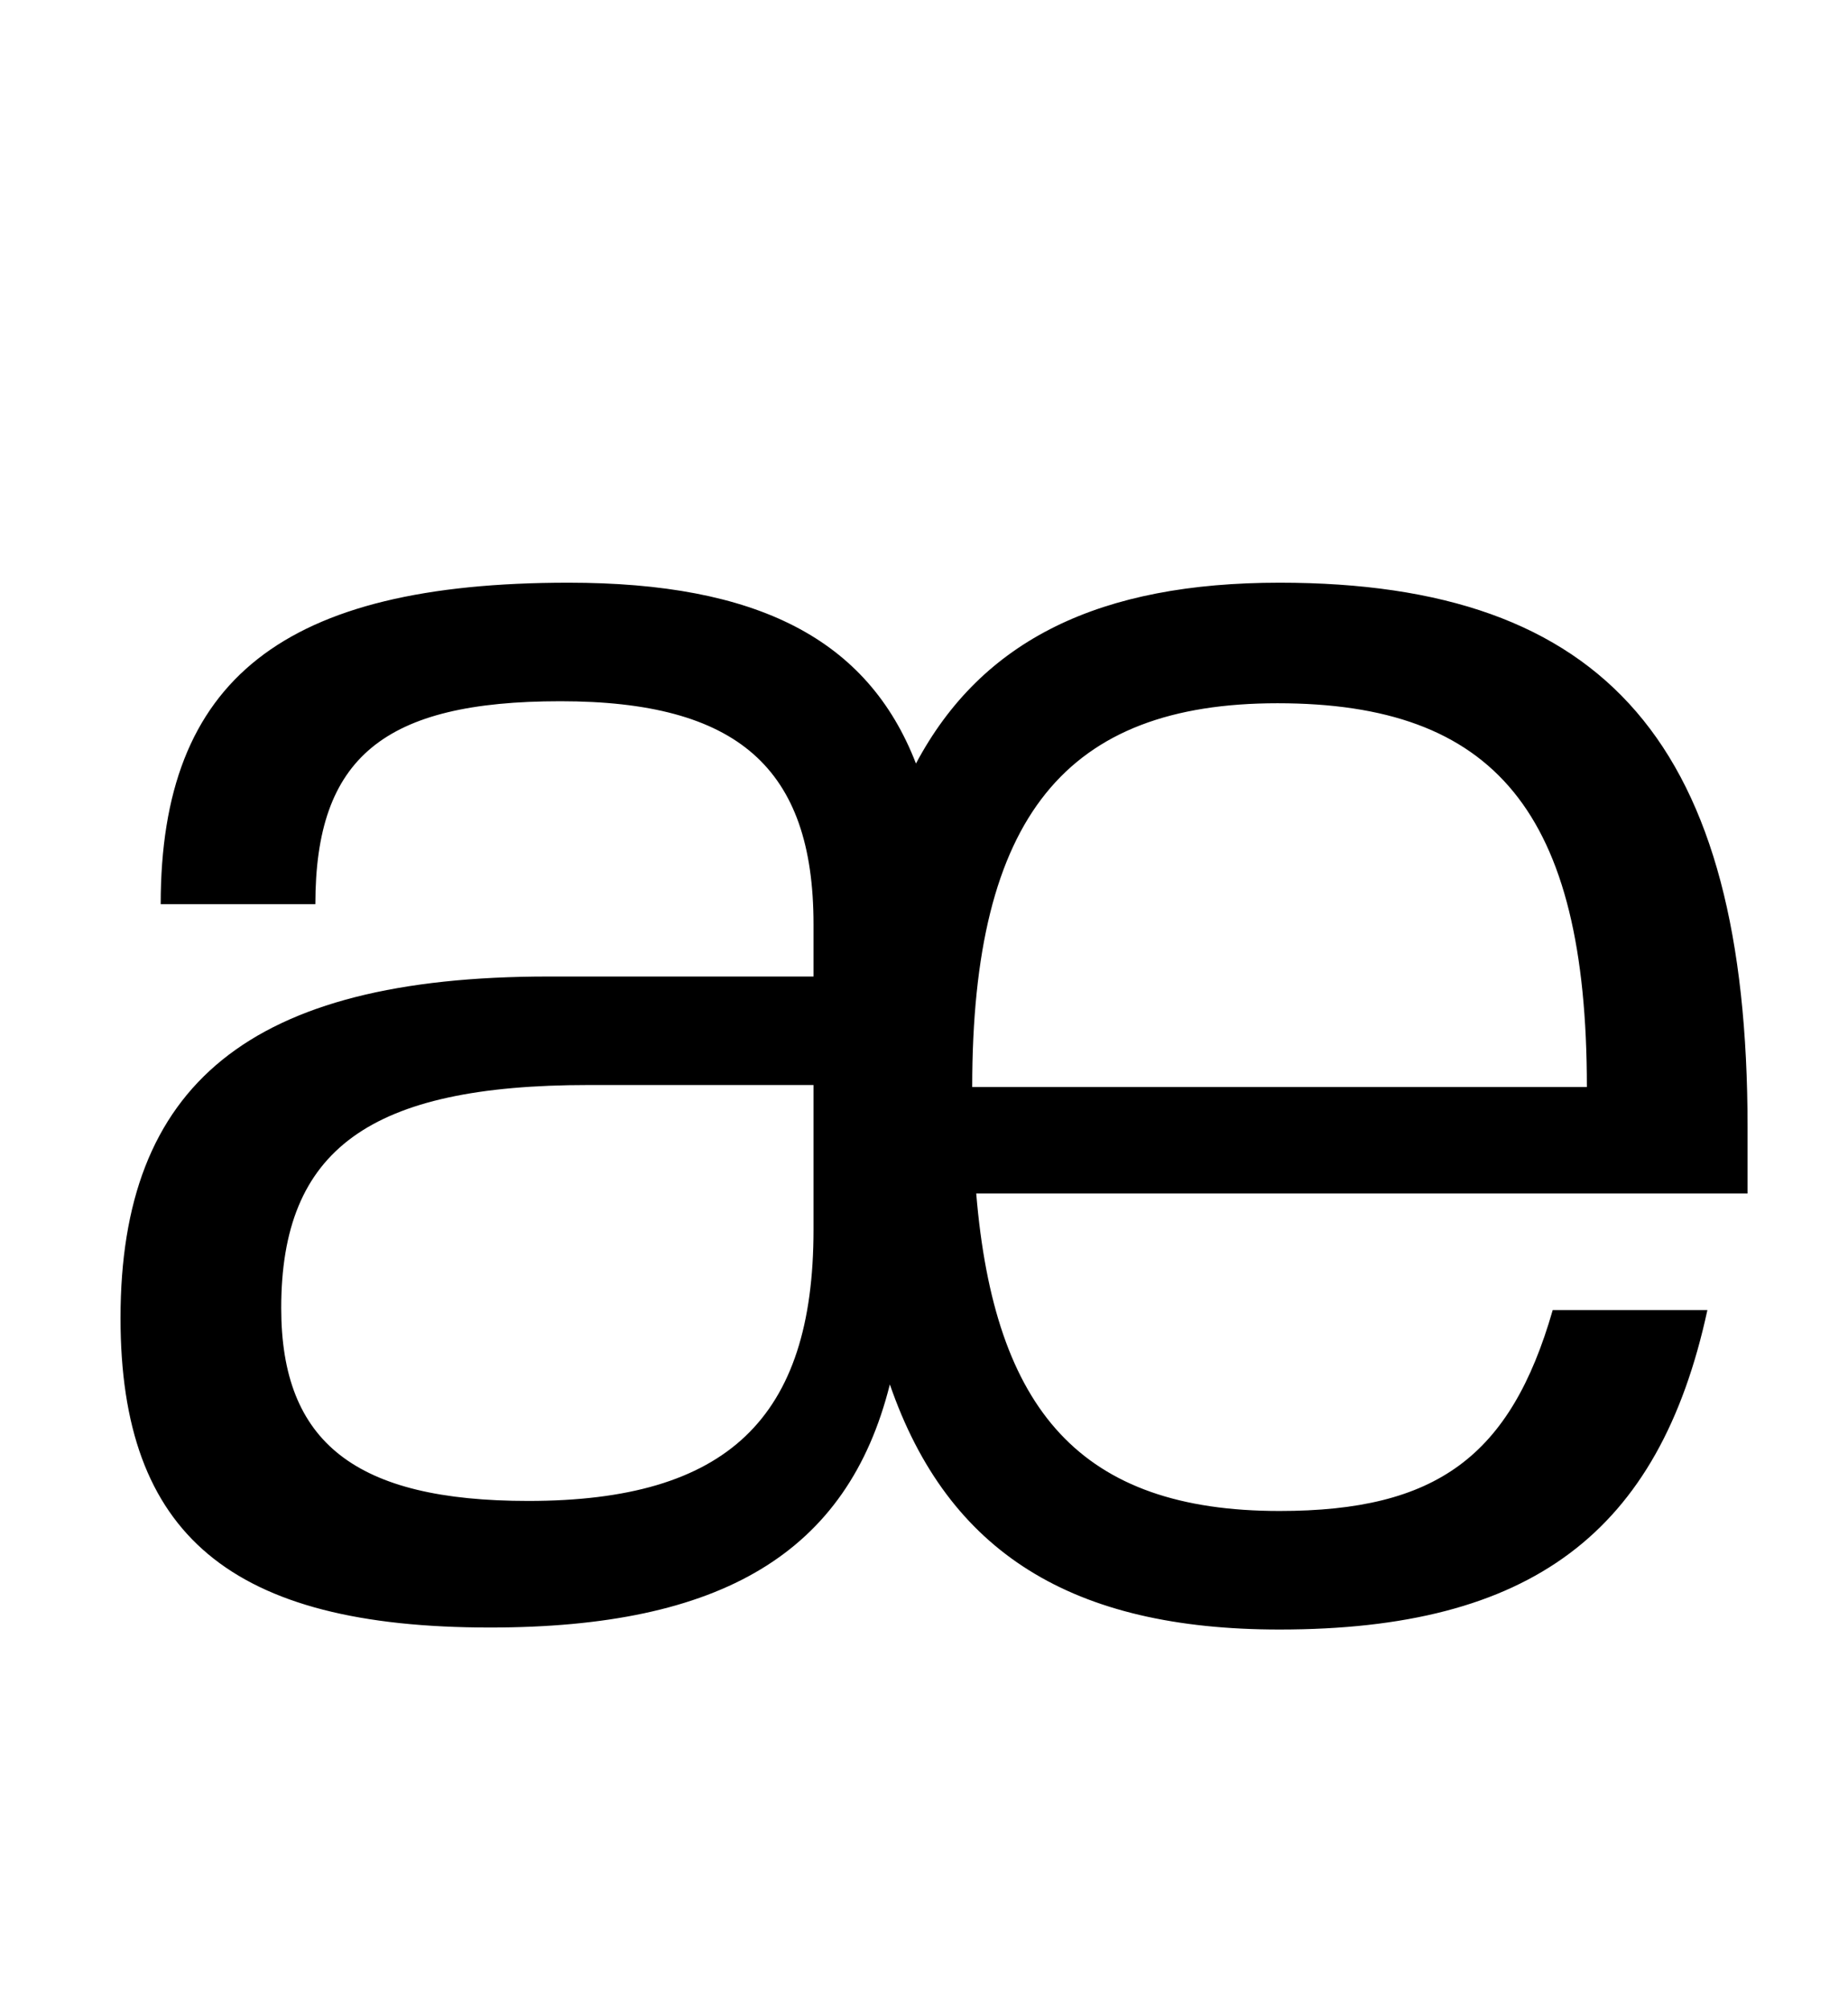 <?xml version="1.0" standalone="no"?>
<!DOCTYPE svg PUBLIC "-//W3C//DTD SVG 1.1//EN" "http://www.w3.org/Graphics/SVG/1.1/DTD/svg11.dtd" >
<svg xmlns="http://www.w3.org/2000/svg" xmlns:xlink="http://www.w3.org/1999/xlink" version="1.1" viewBox="-10 0 920 1000">
  <g transform="matrix(1 0 0 -1 0 800)">
   <path fill="currentColor"
d="M476 206c9 -108 52 -158 151 -158c78 0 115 27 136 100h77c-24 -111 -88 -159 -213 -159c-103 0 -165 38 -194 122c-21 -84 -84 -121 -199 -121c-129 0 -184 46 -184 154c0 116 64 170 213 170h132v26c0 78 -38 111 -126 111s-122 -28 -122 -101h-77
c0 112 61 160 203 160c94 0 149 -28 173 -90c33 62 92 90 181 90c163 0 233 -81 233 -271v-33h-384zM395 260h-112c-109 0 -153 -32 -153 -111c0 -67 37 -96 123 -96c99 0 142 41 142 135v72zM780 259c0 137 -46 191 -154 191c-105 0 -152 -56 -152 -191h306z" />
  </g>

</svg>
